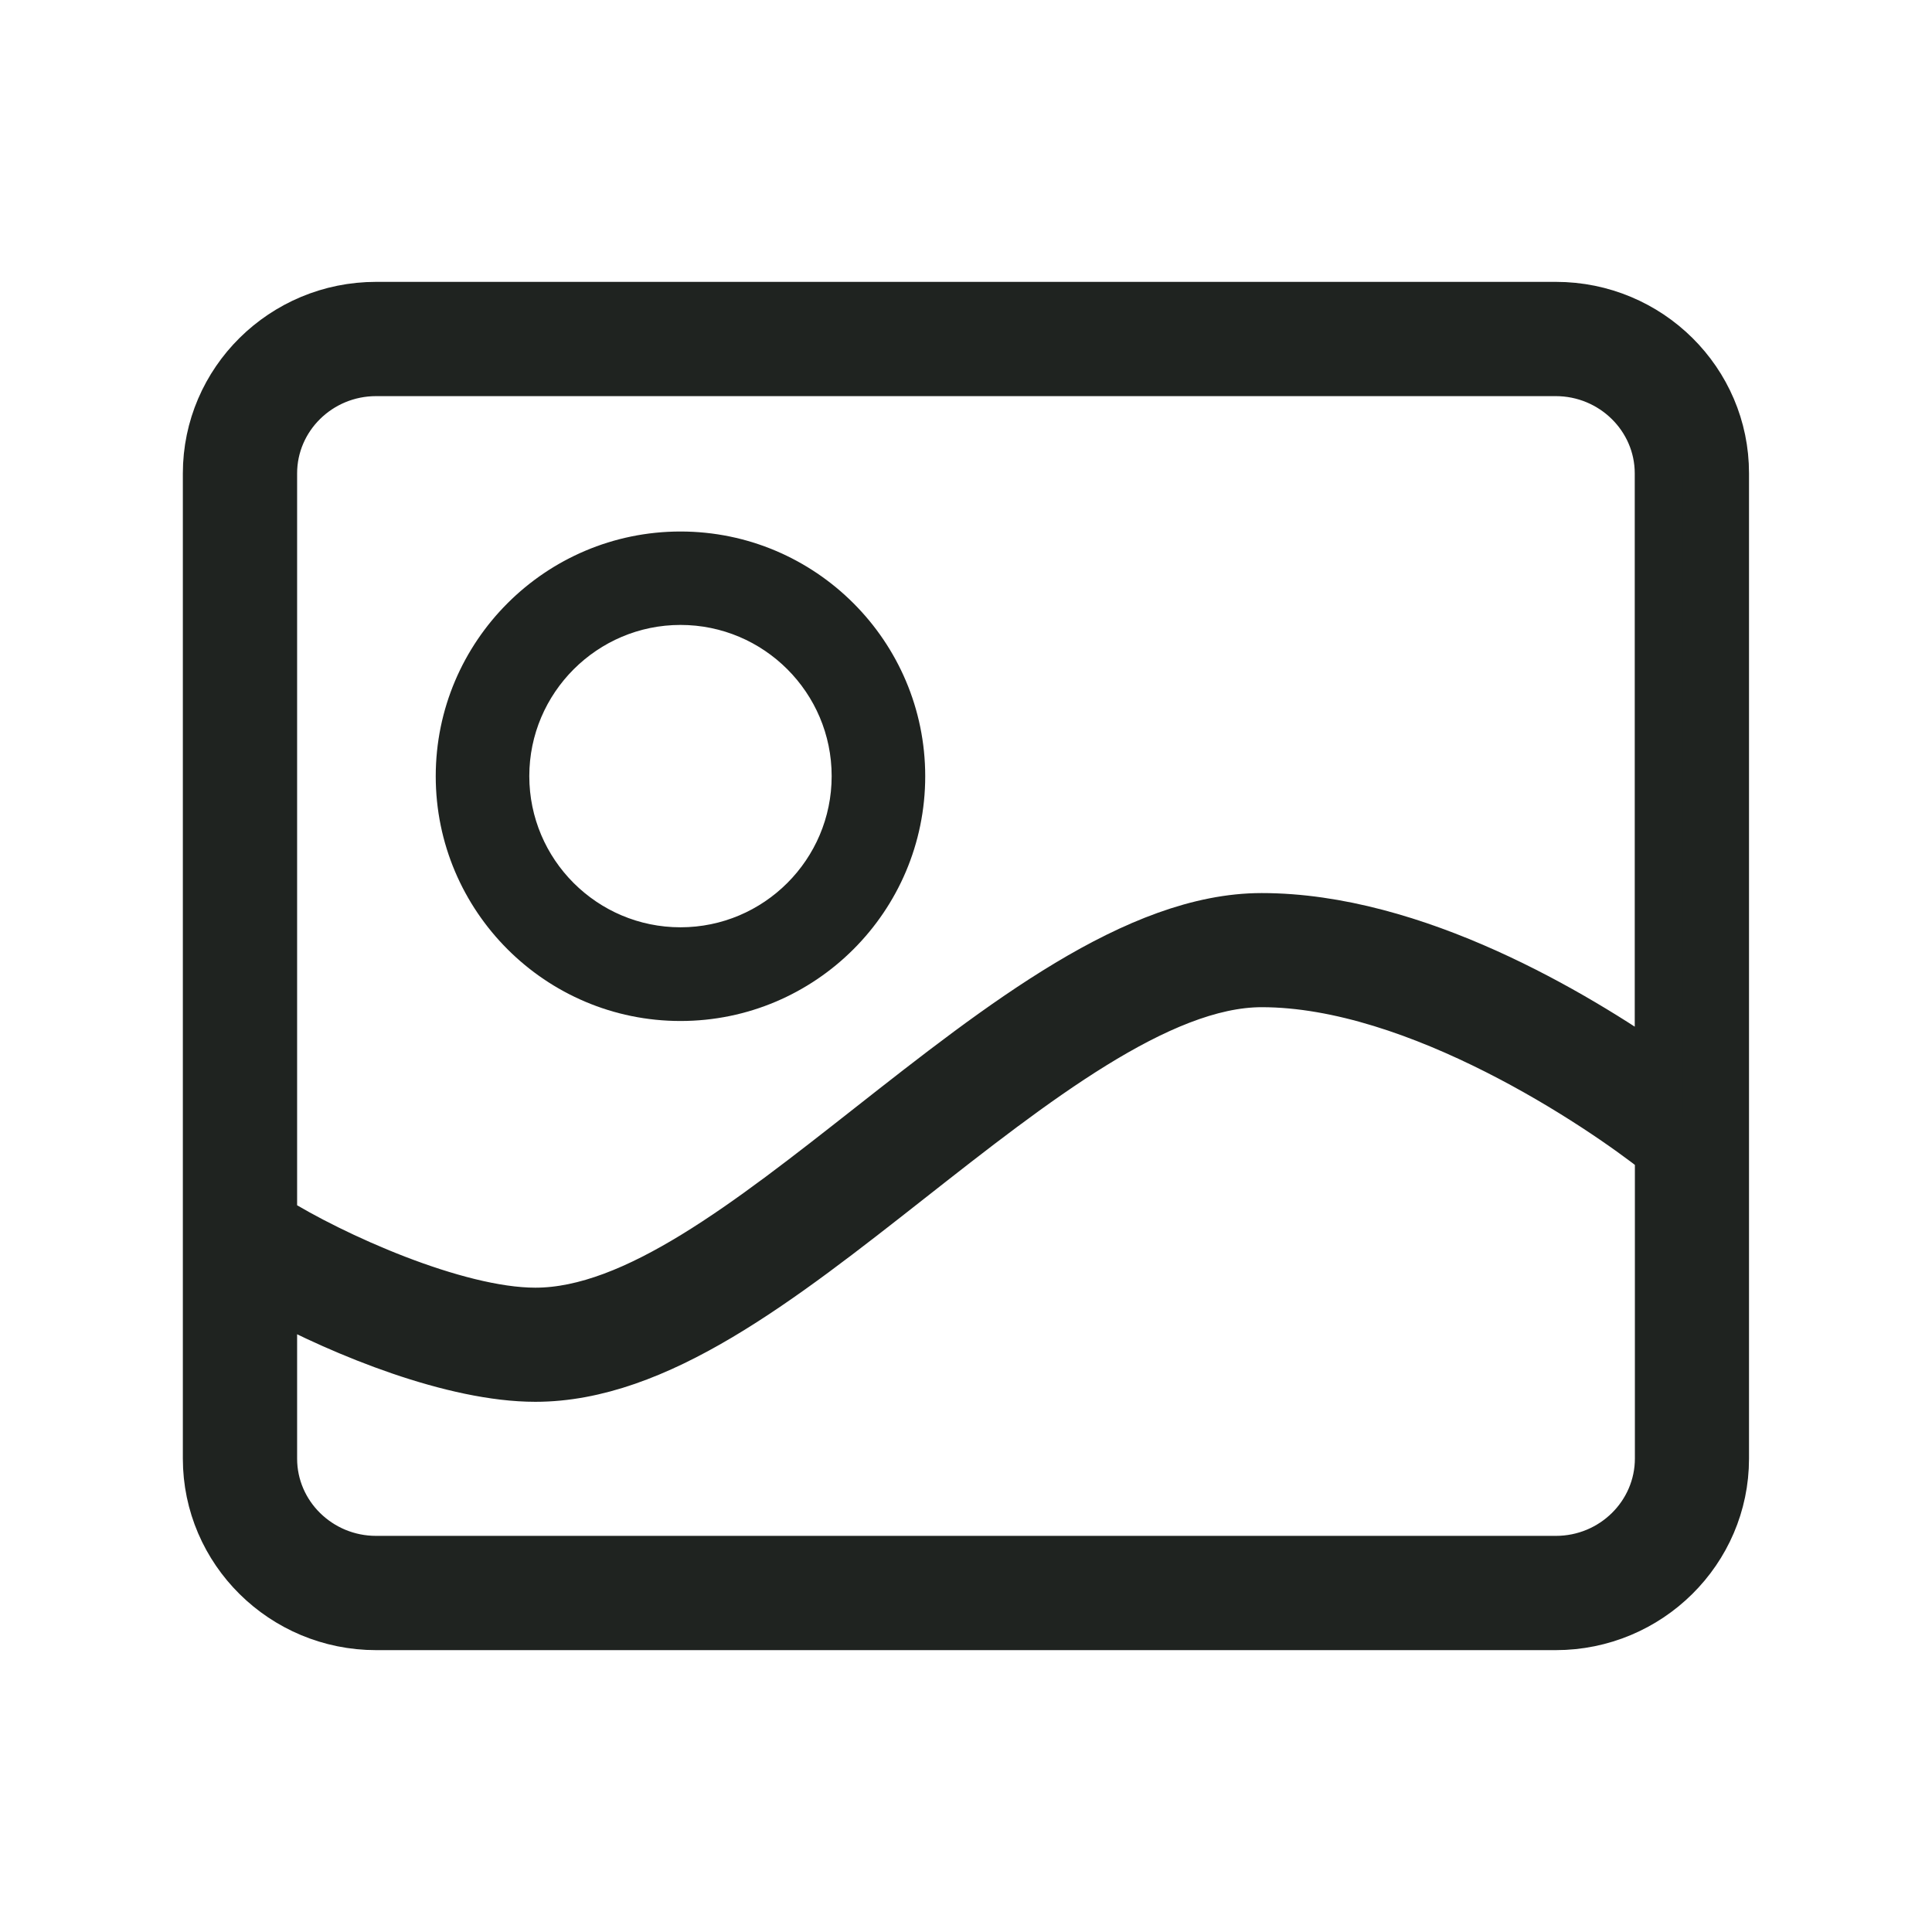 <?xml version="1.0" encoding="UTF-8"?>
<svg width="28px" height="28px" viewBox="0 0 28 28" version="1.1" xmlns="http://www.w3.org/2000/svg" xmlns:xlink="http://www.w3.org/1999/xlink">
    <title>Moments_photo@2x</title>
    <g id="页面-1" stroke="none" stroke-width="1" fill="none" fill-rule="evenodd">
        <g id="聊天2" transform="translate(-20, -977)">
            <g id="Moments_photo" transform="translate(20, 977)">
                <rect id="矩形" x="0" y="0" width="28" height="28"></rect>
                <g id="编组-2" transform="translate(3, 3)" fill-rule="nonzero">
                    <rect id="矩形" fill="#000000" opacity="0" x="0" y="0" width="22" height="22"></rect>
                    <path d="M19.549,1.435 L2.451,1.435 C1.1,1.435 0,2.522 0,3.861 L0,18.139 C0,19.478 1.1,20.565 2.451,20.565 L19.546,20.565 C20.898,20.565 21.998,19.476 21.998,18.139 L21.998,3.861 C22,2.522 20.9,1.435 19.549,1.435 Z M0.956,3.861 C0.956,3.051 1.626,2.391 2.451,2.391 L19.546,2.391 C20.371,2.391 21.042,3.051 21.042,3.861 L21.042,12.536 C19.834,11.69 17.503,10.293 15.284,10.293 C13.471,10.293 11.501,11.842 9.595,13.34 C7.846,14.715 6.194,16.012 4.759,16.012 C3.603,16.012 1.805,15.198 0.956,14.665 L0.956,3.861 Z M21.044,18.137 C21.044,18.949 20.374,19.609 19.549,19.609 L2.451,19.609 C1.626,19.609 0.956,18.949 0.956,18.139 L0.956,15.767 C1.985,16.322 3.569,16.966 4.759,16.966 C6.527,16.966 8.304,15.57 10.188,14.089 C11.965,12.693 13.804,11.247 15.286,11.247 C17.538,11.247 20.18,13.024 21.044,13.711 L21.044,18.137 Z" id="形状" stroke="#1F2320" stroke-width="0.7" fill="#1F2320"></path>
                    <path d="M10.209,8.25 C10.209,6.404 8.708,4.903 6.862,4.903 C5.017,4.903 3.515,6.404 3.515,8.25 C3.515,10.096 5.017,11.597 6.862,11.597 C8.708,11.597 10.209,10.096 10.209,8.25 Z M4.471,8.248 C4.471,6.931 5.545,5.857 6.862,5.857 C8.181,5.857 9.253,6.929 9.253,8.248 C9.253,9.567 8.181,10.639 6.862,10.639 C5.543,10.639 4.471,9.567 4.471,8.248 Z" id="形状" stroke="#1F2320" stroke-width="0.4" fill="#1F2320"></path>
                </g>
            </g>
        </g>
    </g>
</svg>